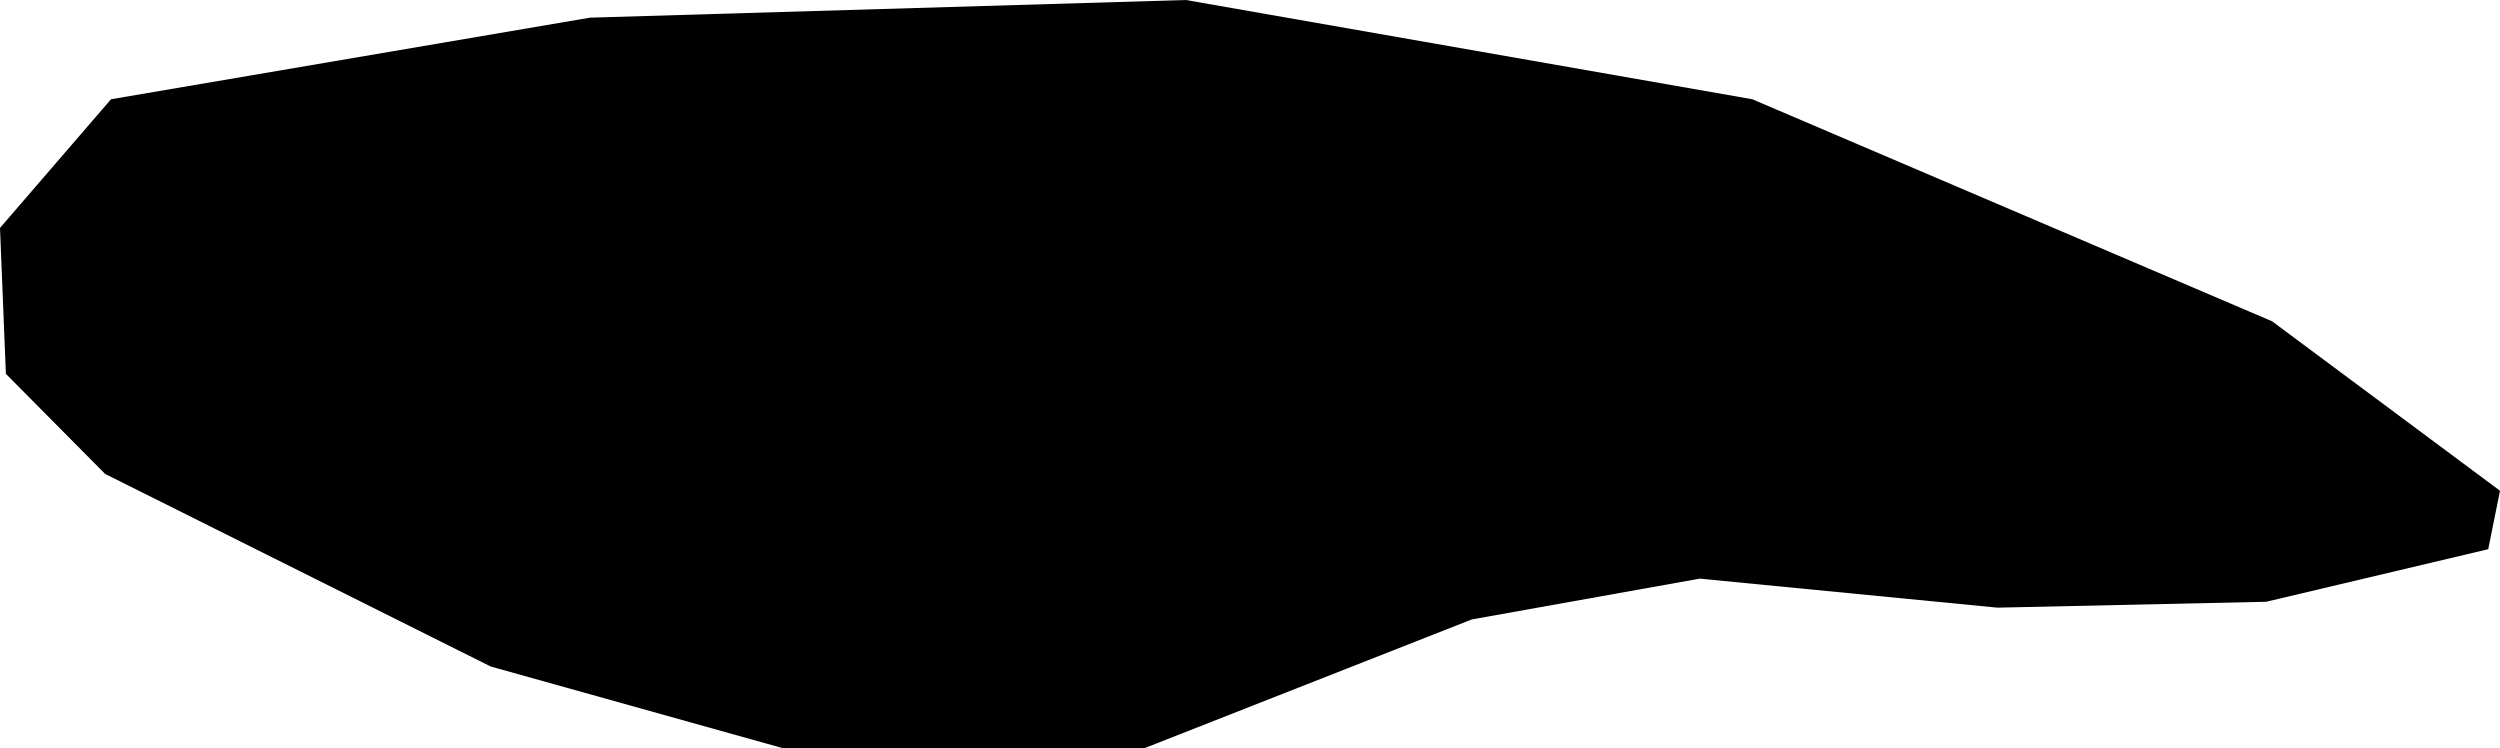 <svg xmlns="http://www.w3.org/2000/svg" viewBox="260.988 78.576 5.945 1.779">
  <path d="M261.002,79.465l-0.014-0.347l0.264-0.306l1.139-0.194l1.417-0.042l1.347,0.236l1.236,0.528l0.542,0.403l-0.028,0.139l-0.528,0.125l-0.639,0.014l-0.708-0.069l-0.542,0.097l-0.778,0.306h-0.861l-0.694-0.194l-0.917-0.458L261.002,79.465L261.002,79.465z"/>
</svg>
